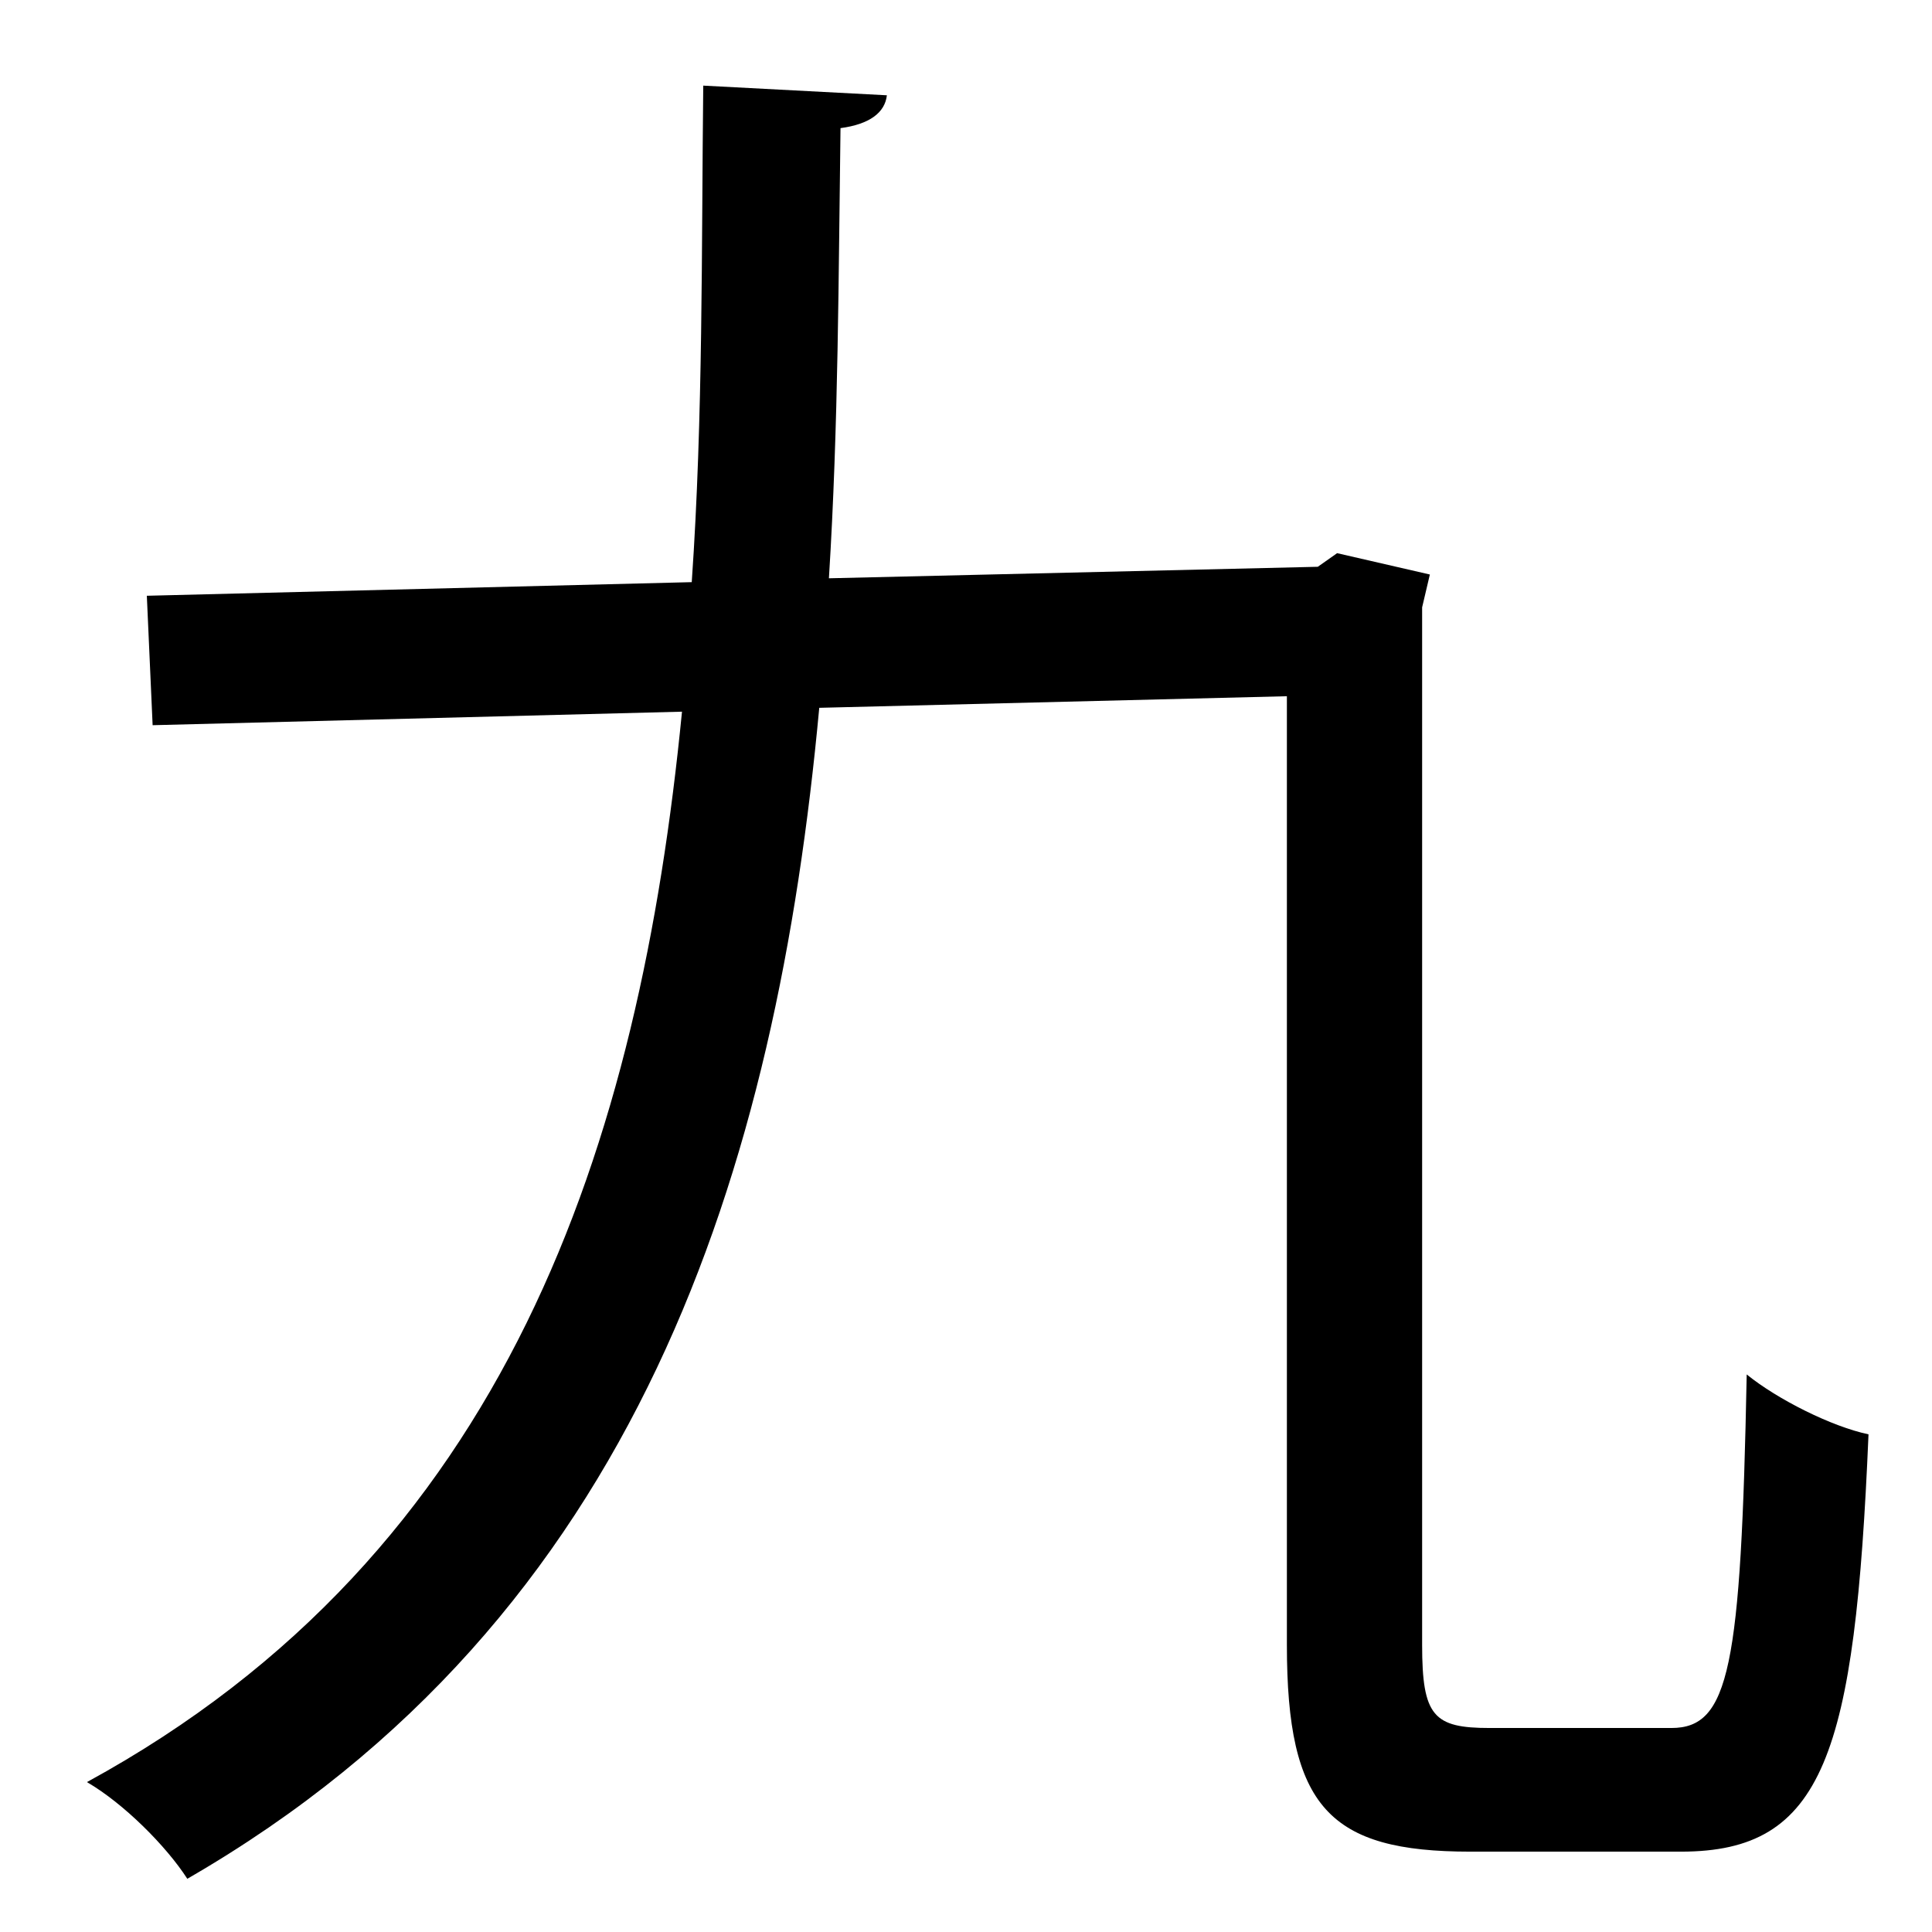 <?xml version="1.0" encoding="UTF-8" standalone="no"?>
<!DOCTYPE svg PUBLIC "-//W3C//DTD SVG 1.1//EN" "http://www.w3.org/Graphics/SVG/1.1/DTD/svg11.dtd">
<svg width="100%" height="100%" viewBox="0 0 22 22" version="1.1" xmlns="http://www.w3.org/2000/svg" xmlns:xlink="http://www.w3.org/1999/xlink" xml:space="preserve" xmlns:serif="http://www.serif.com/" style="fill-rule:evenodd;clip-rule:evenodd;stroke-linejoin:round;stroke-miterlimit:2;">
    <g transform="matrix(1,0,0,1,-601,-807)">
        <g id="_9" serif:id="9" transform="matrix(1,0,0,1,617.194,810.638)">
            <path d="M0,15.093C0,15.907 0.132,16.039 0.77,16.039L2.838,16.039C3.498,16.039 3.631,15.358 3.696,12.013C4.049,12.299 4.665,12.607 5.083,12.695C4.929,16.348 4.576,17.447 2.948,17.447L0.55,17.447C-1.057,17.447 -1.54,16.942 -1.54,15.093L-1.54,4.29L-6.865,4.422C-7.35,9.658 -8.911,14.785 -14.061,17.756C-14.302,17.382 -14.786,16.898 -15.204,16.655C-10.407,14.037 -8.911,9.395 -8.428,4.466L-14.456,4.62L-14.522,3.146L-8.317,2.991C-8.186,1.1 -8.207,-0.815 -8.186,-2.663L-6.095,-2.553C-6.117,-2.355 -6.293,-2.223 -6.623,-2.179C-6.646,-0.529 -6.646,1.209 -6.755,2.947L-1.188,2.816L-0.968,2.661L0.088,2.904L0,3.278L0,15.093Z" style="fill-rule:nonzero;"/>
        </g>
    </g>
</svg>
